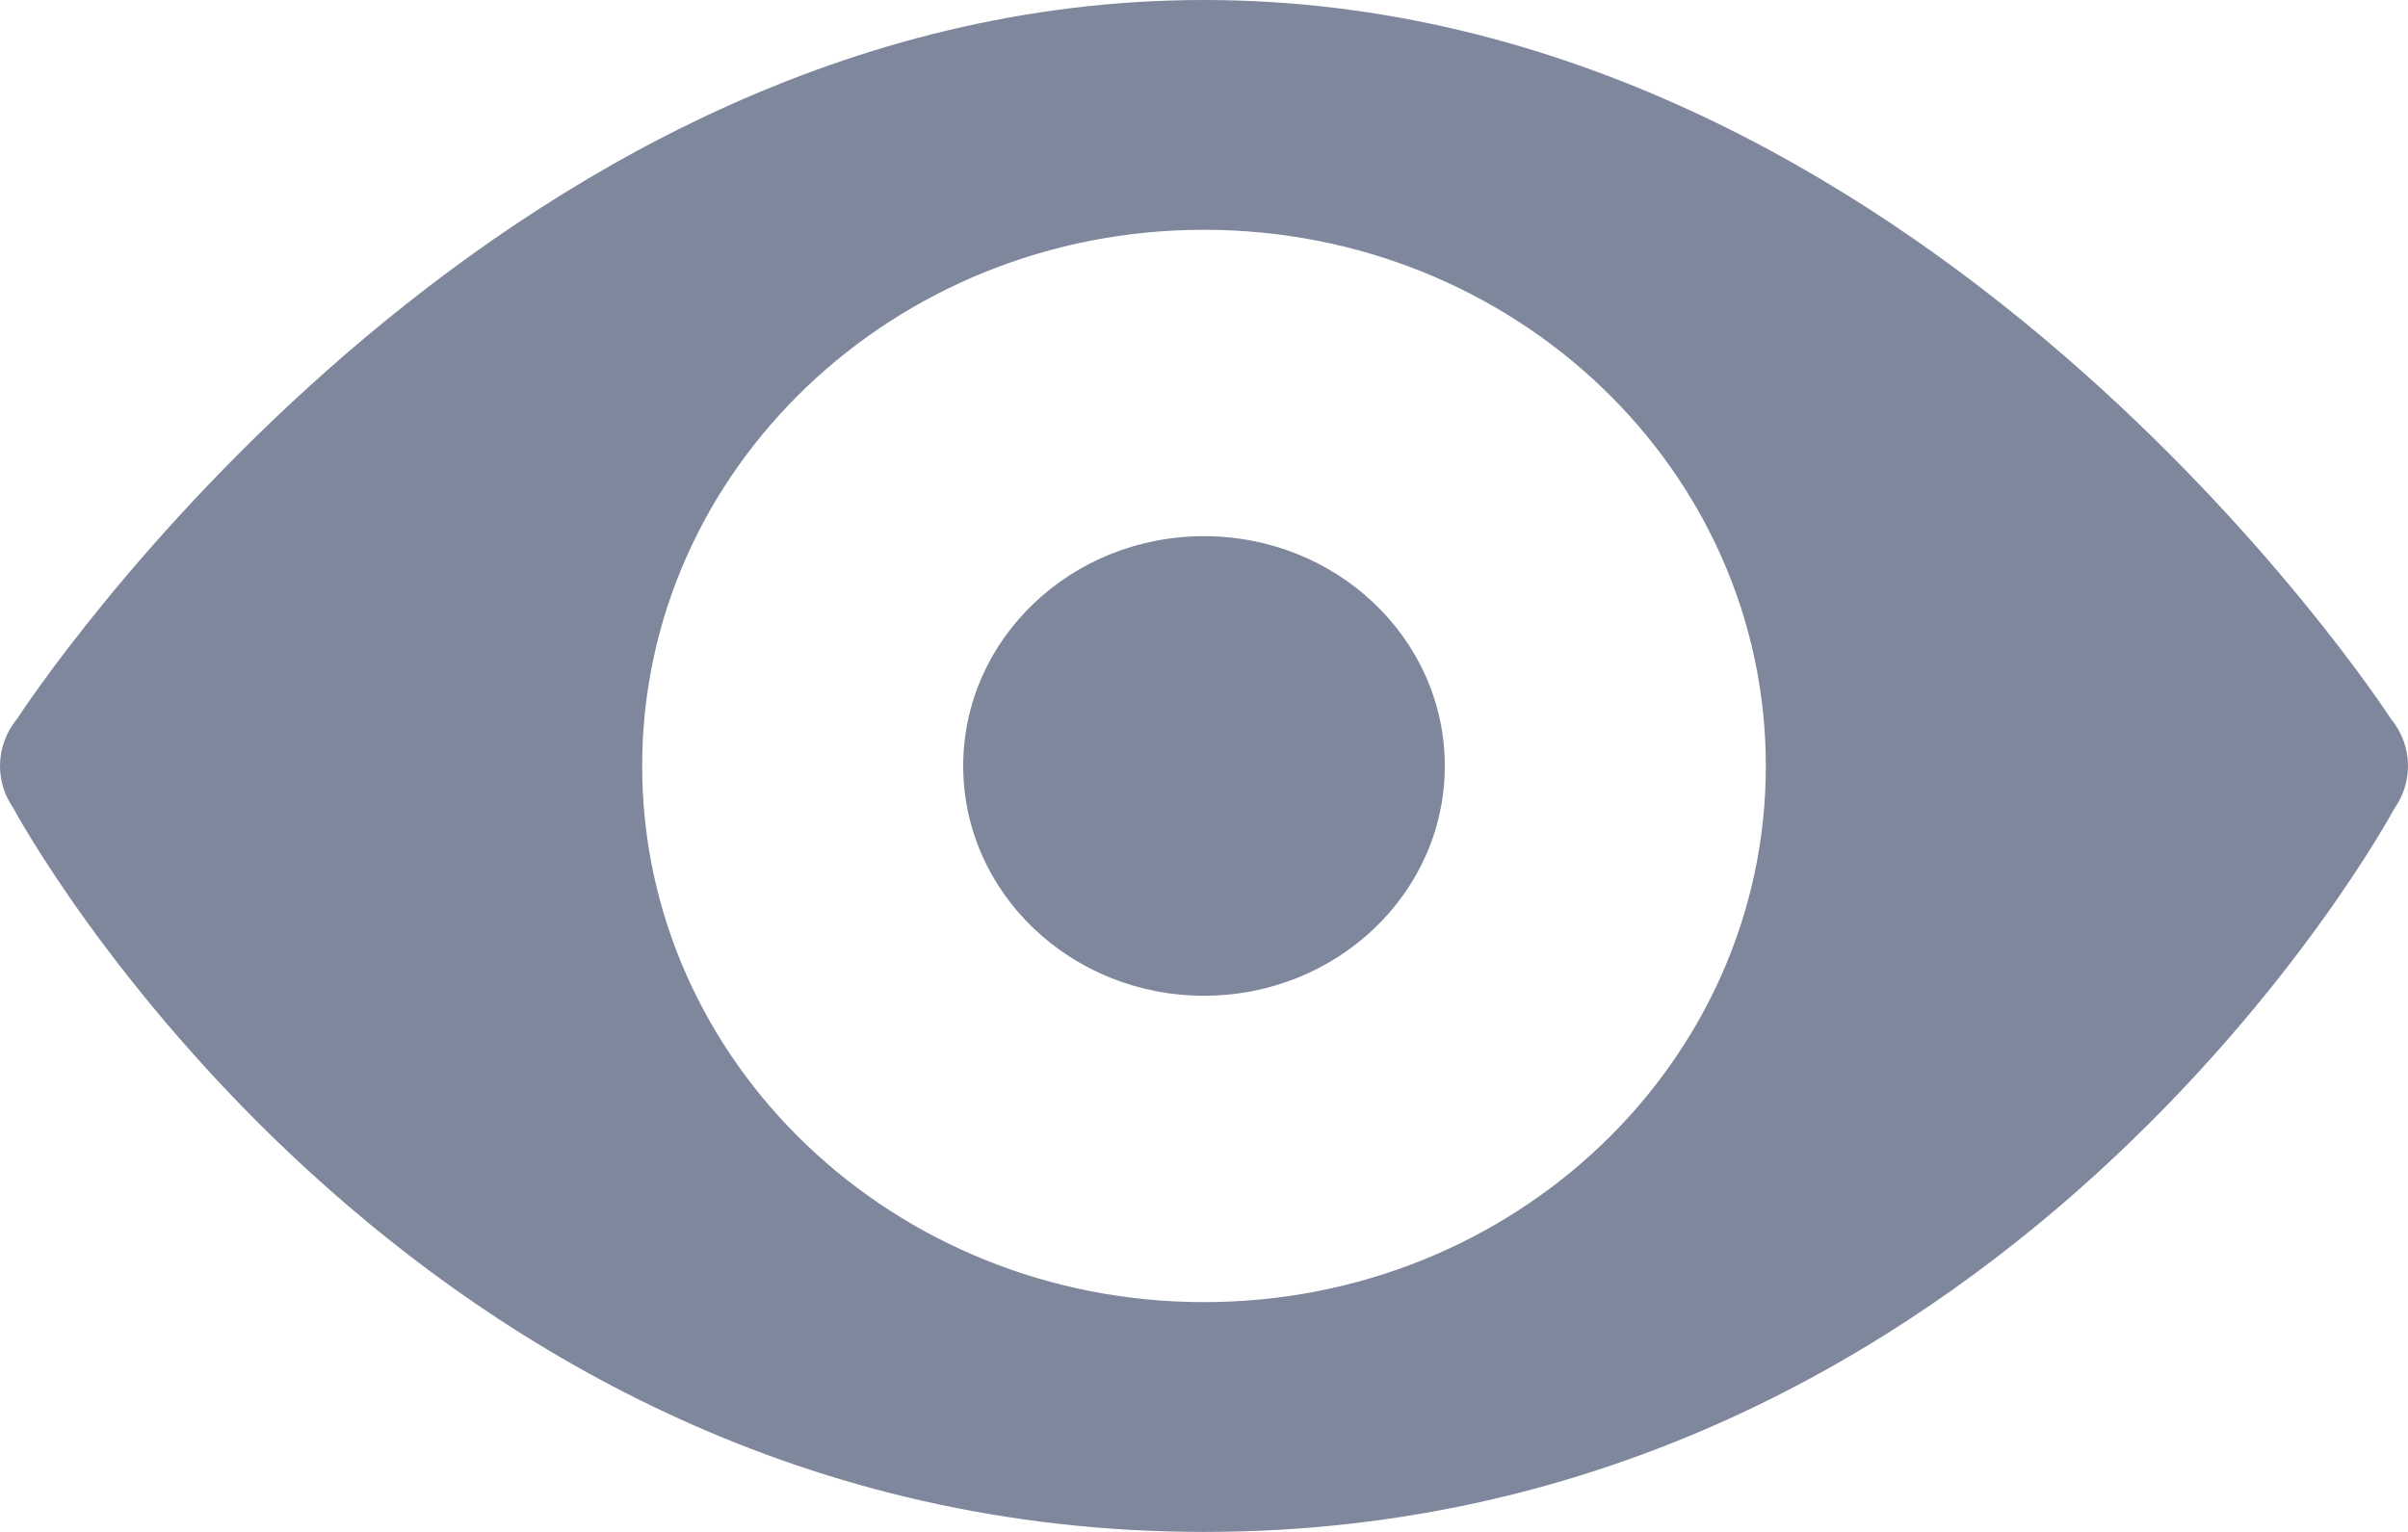<svg width="22" height="14" viewBox="0 0 22 14" fill="none" xmlns="http://www.w3.org/2000/svg">
<path fill-rule="evenodd" clip-rule="evenodd" d="M11 0C4.46 0 0.235 6.448 0.159 6.565C0.056 6.689 0 6.842 0 7C0 7.135 0.041 7.268 0.119 7.381L0.122 7.386C0.134 7.41 3.68 14 11 14C18.288 14 21.829 7.475 21.872 7.395L21.881 7.381C21.959 7.268 22 7.135 22 7C22 6.843 21.945 6.69 21.842 6.567L21.841 6.565C21.765 6.448 17.54 0 11 0ZM11 2.1C13.835 2.1 16.133 4.294 16.133 7C16.133 9.706 13.835 11.9 11 11.9C8.165 11.9 5.867 9.706 5.867 7C5.867 4.294 8.165 2.1 11 2.1ZM8.8 7C8.8 5.84 9.785 4.9 11 4.9C12.215 4.9 13.2 5.84 13.2 7C13.2 8.16 12.215 9.1 11 9.1C9.785 9.1 8.8 8.16 8.8 7Z" fill="#7F879D"/>
</svg>
